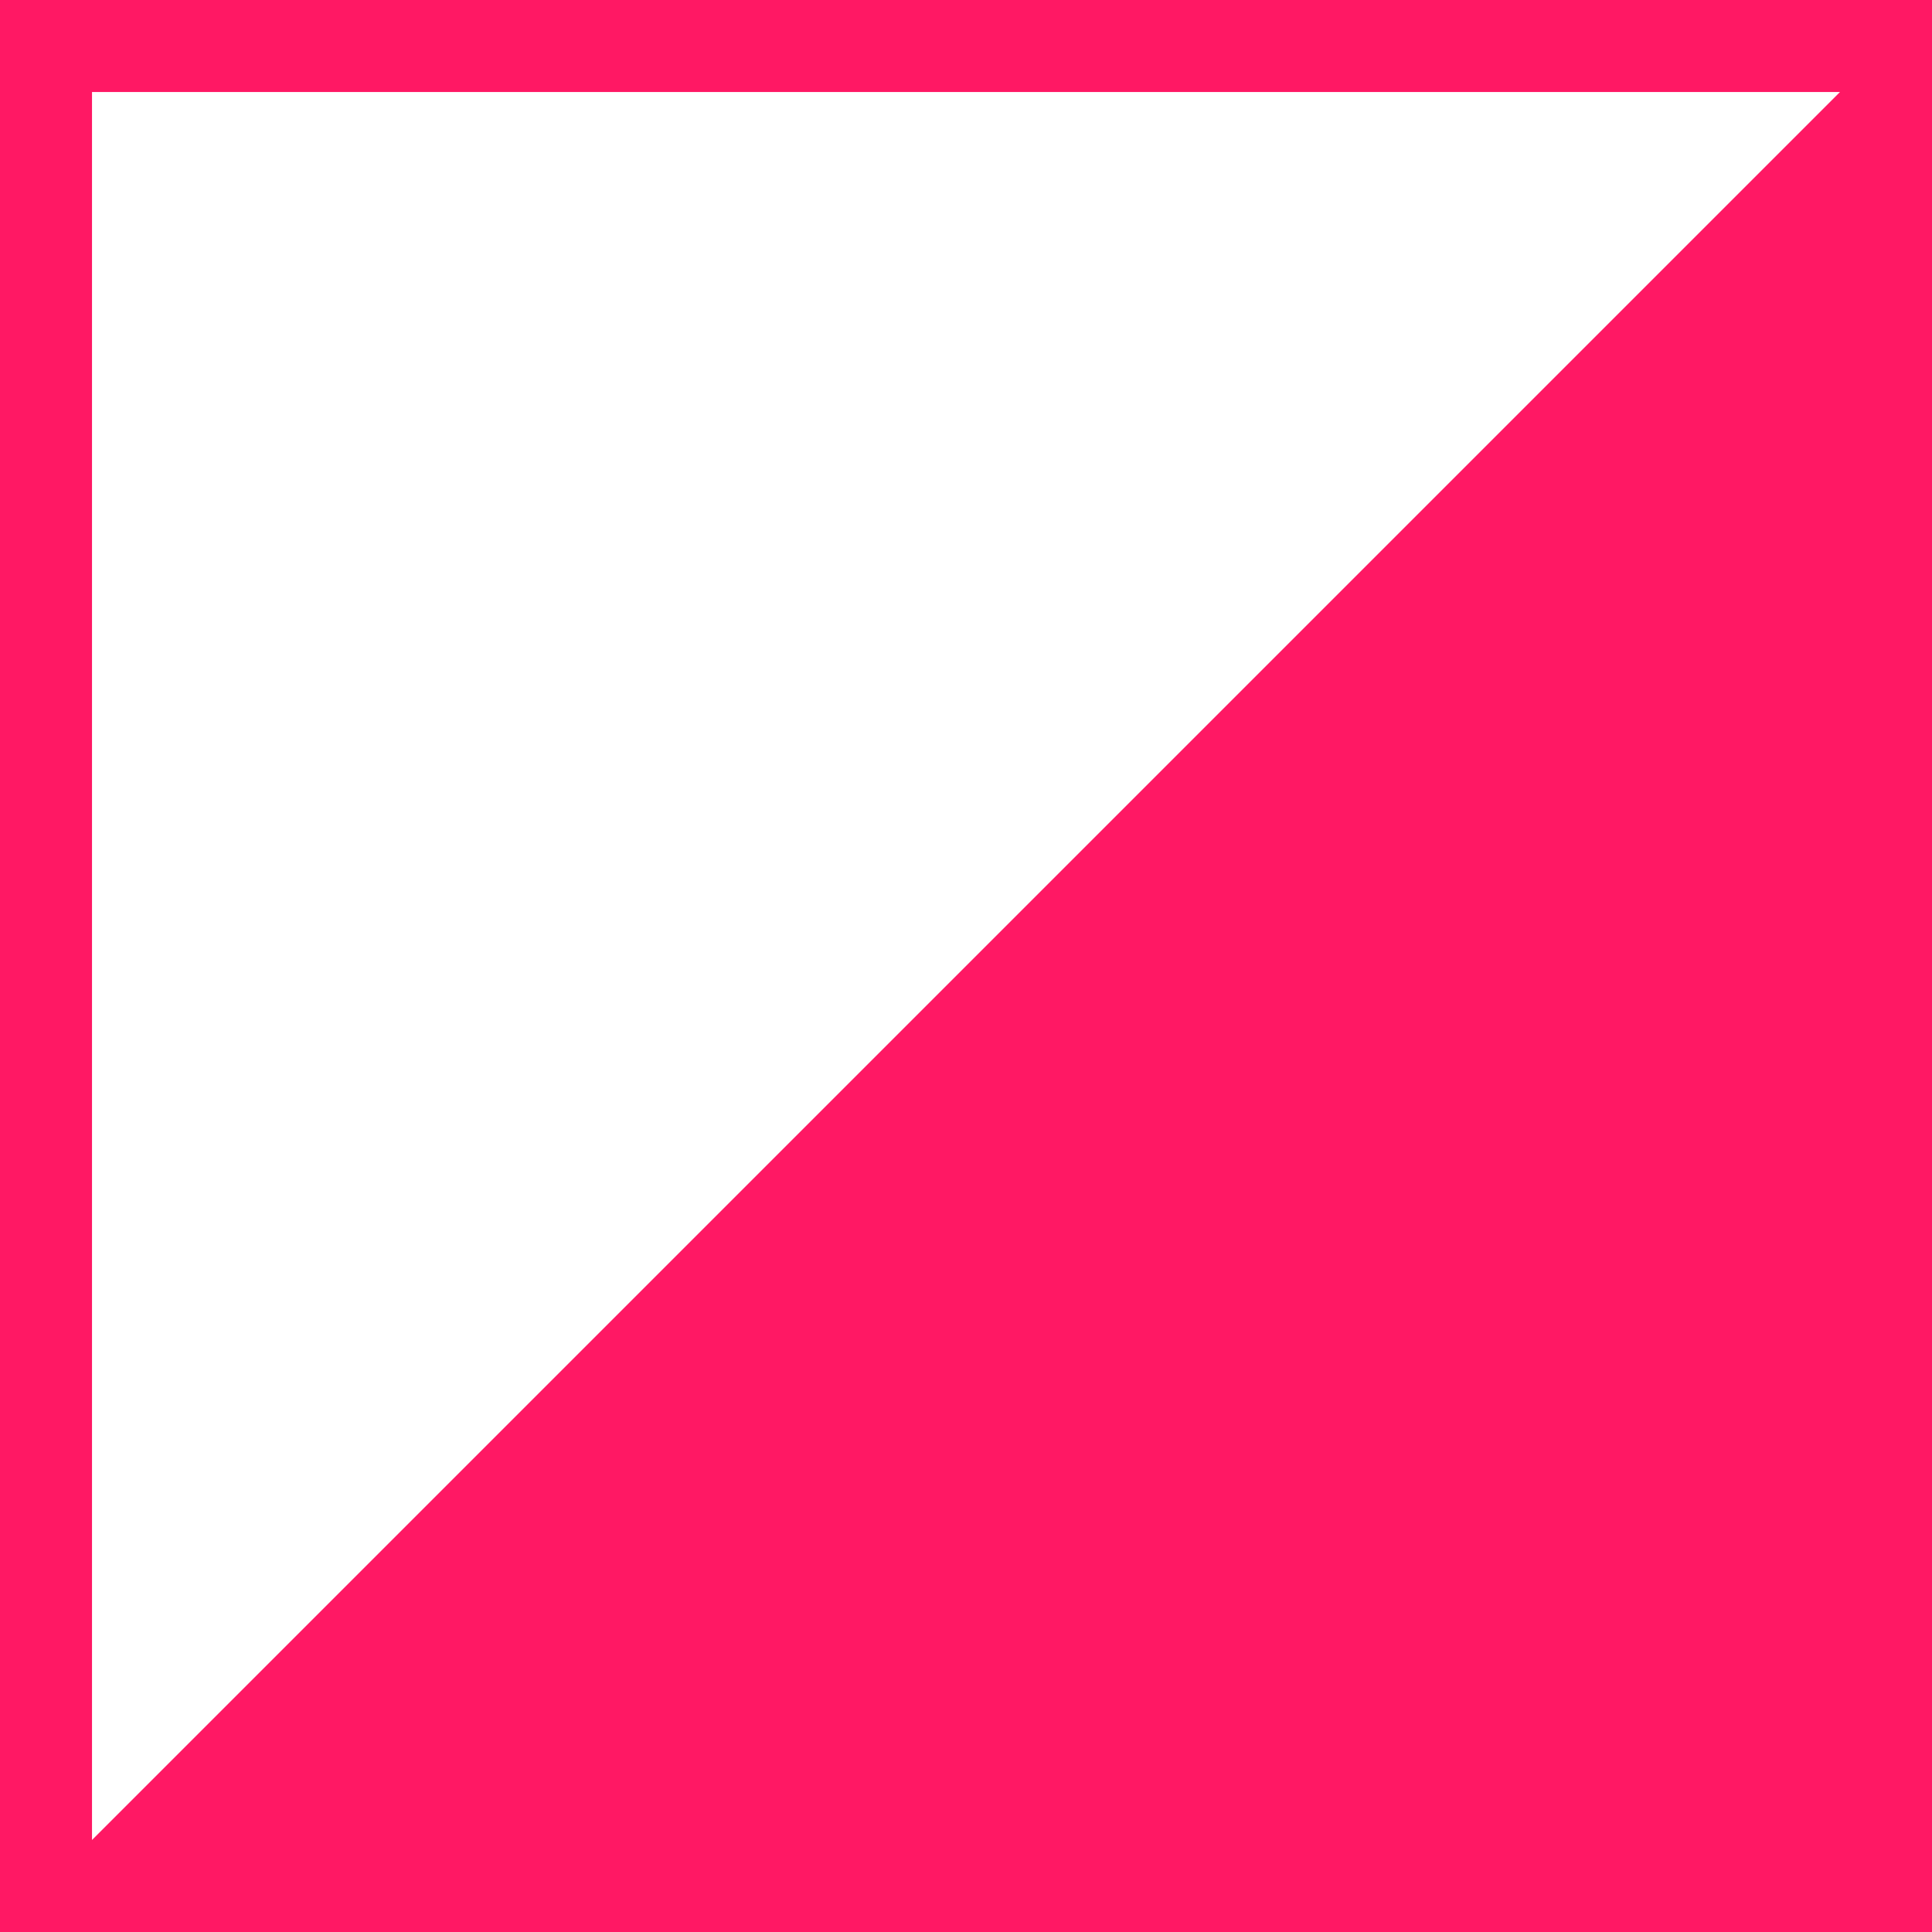<?xml version="1.0" encoding="UTF-8"?>
<svg width="80px" height="80px" viewBox="0 0 80 80" version="1.1" xmlns="http://www.w3.org/2000/svg" xmlns:xlink="http://www.w3.org/1999/xlink">
    <!-- Generator: Sketch 53 (72520) - https://sketchapp.com -->
    <title>shape-3</title>
    <desc>Created with Sketch.</desc>
    <g id="Page-1" stroke="none" stroke-width="1" fill="none" fill-rule="evenodd">
        <g id="Artboard" transform="translate(-1194, -413)" fill="#ff1864" fill-rule="nonzero">
            <g id="shape-3" transform="translate(1194, 413)">
                <path d="M0,0 L80,0 L80,80 L0,80 L0,0 Z M3.81,3.81 L3.81,76.19 L76.19,3.81 L3.81,3.81 Z" id="Combined-Shape"></path>
            </g>
        </g>
    </g>
</svg>
